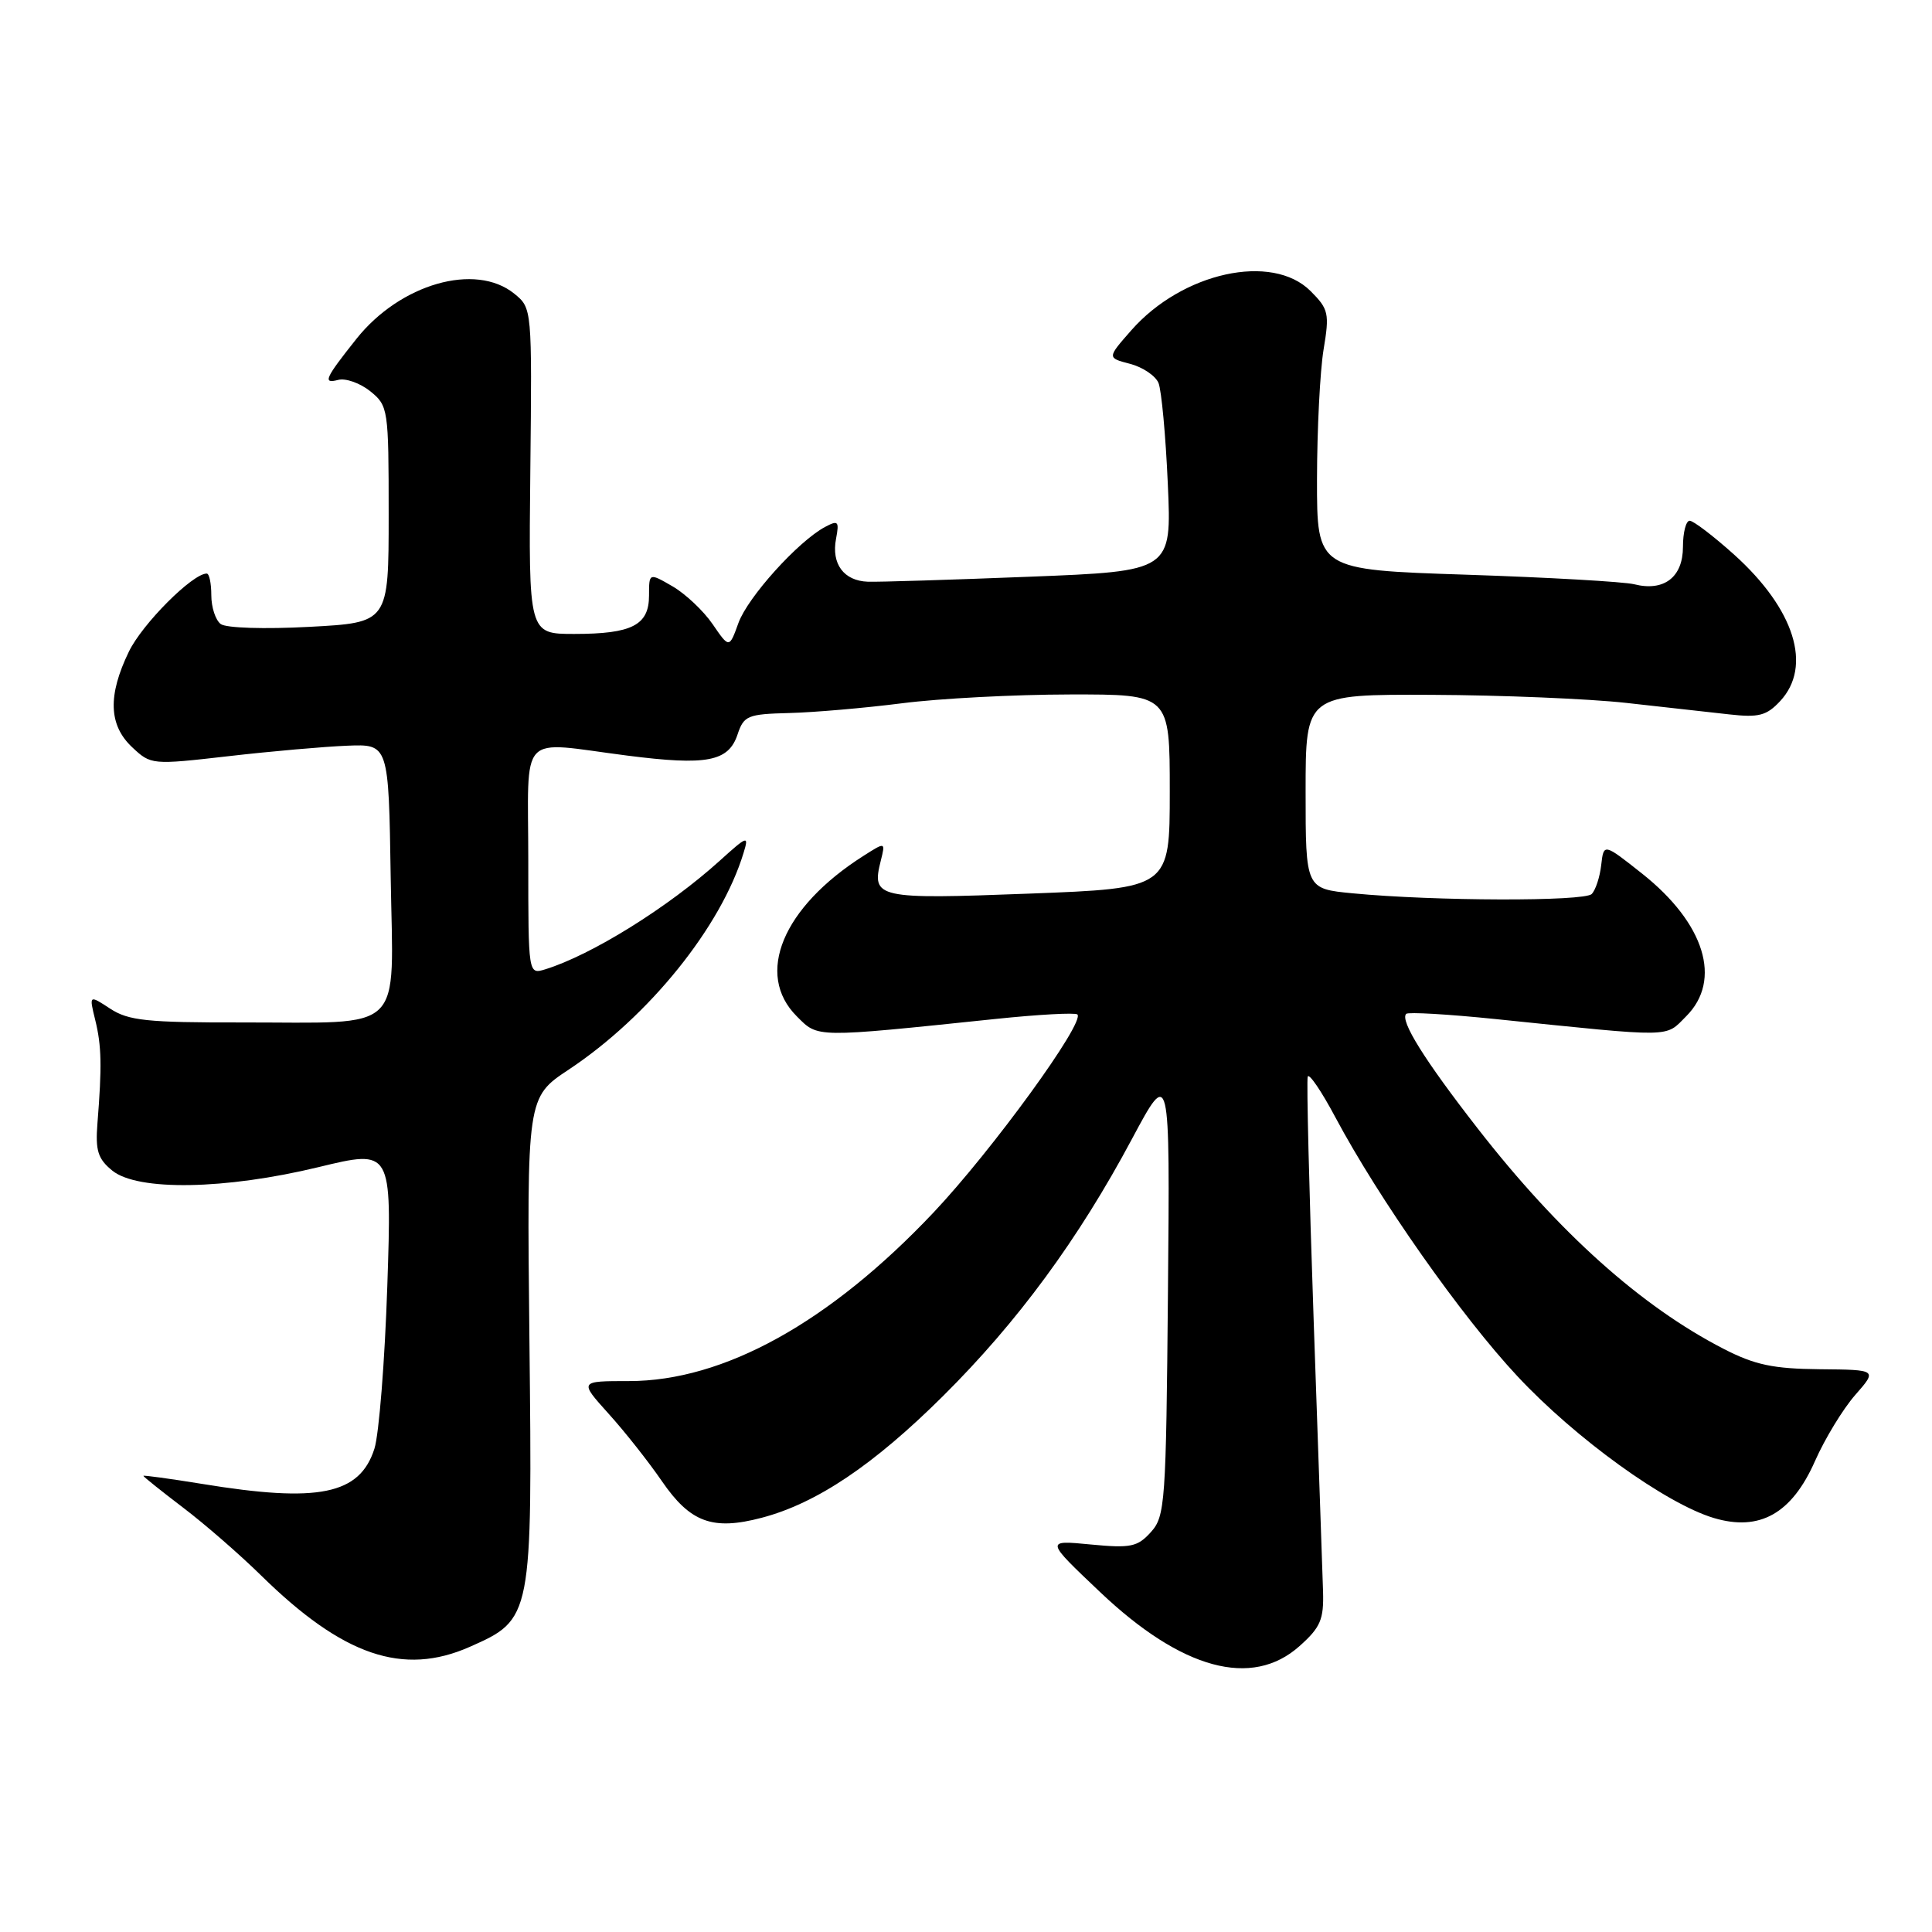 <?xml version="1.0" encoding="UTF-8" standalone="no"?>
<!DOCTYPE svg PUBLIC "-//W3C//DTD SVG 1.1//EN" "http://www.w3.org/Graphics/SVG/1.1/DTD/svg11.dtd" >
<svg xmlns="http://www.w3.org/2000/svg" xmlns:xlink="http://www.w3.org/1999/xlink" version="1.1" viewBox="0 0 256 256">
 <g >
 <path fill="currentColor"
d=" M 172.20 218.11 C 174.98 215.63 175.42 214.59 175.31 210.86 C 175.23 208.46 174.68 192.34 174.07 175.04 C 173.47 157.74 173.11 143.17 173.28 142.66 C 173.45 142.16 175.10 144.58 176.94 148.04 C 182.71 158.86 193.63 174.40 201.05 182.34 C 208.76 190.61 220.71 199.23 227.08 201.14 C 233.16 202.96 237.42 200.57 240.50 193.59 C 241.81 190.62 244.21 186.69 245.82 184.85 C 248.76 181.50 248.76 181.50 241.13 181.43 C 234.96 181.37 232.53 180.86 228.41 178.74 C 217.49 173.13 206.57 163.36 195.82 149.55 C 188.77 140.50 185.46 135.21 186.33 134.34 C 186.59 134.08 191.91 134.39 198.15 135.03 C 222.07 137.49 220.58 137.51 223.43 134.66 C 228.22 129.87 225.89 122.34 217.59 115.76 C 212.50 111.73 212.50 111.73 212.17 114.61 C 211.99 116.20 211.43 117.93 210.91 118.46 C 209.94 119.46 190.06 119.41 179.25 118.37 C 173.00 117.77 173.00 117.77 173.00 104.88 C 173.00 92.00 173.00 92.00 189.75 92.07 C 198.96 92.11 210.55 92.59 215.50 93.14 C 220.45 93.69 226.58 94.37 229.13 94.66 C 233.05 95.10 234.08 94.83 235.88 92.90 C 240.18 88.28 237.79 80.70 229.77 73.48 C 227.03 71.02 224.38 69.00 223.89 69.00 C 223.40 69.00 223.00 70.56 223.00 72.46 C 223.00 76.48 220.49 78.41 216.55 77.42 C 215.18 77.08 205.16 76.51 194.28 76.15 C 174.50 75.50 174.50 75.50 174.51 63.50 C 174.52 56.90 174.91 49.17 175.38 46.32 C 176.18 41.53 176.05 40.96 173.66 38.57 C 168.56 33.47 156.65 36.08 149.89 43.78 C 146.69 47.42 146.69 47.42 149.74 48.21 C 151.42 48.65 153.11 49.79 153.51 50.75 C 153.90 51.71 154.46 57.71 154.74 64.09 C 155.26 75.68 155.26 75.68 136.38 76.42 C 126.00 76.83 116.38 77.13 115.00 77.08 C 111.81 76.97 110.14 74.72 110.78 71.39 C 111.22 69.06 111.07 68.89 109.31 69.83 C 105.74 71.75 99.09 79.12 97.85 82.54 C 96.63 85.92 96.63 85.92 94.43 82.71 C 93.22 80.94 90.83 78.69 89.11 77.69 C 86.00 75.89 86.00 75.89 86.00 78.91 C 86.00 82.84 83.74 84.00 76.09 84.00 C 70.04 84.00 70.04 84.00 70.27 62.41 C 70.50 40.83 70.50 40.83 68.14 38.91 C 63.00 34.75 53.02 37.61 47.22 44.91 C 43.04 50.17 42.73 50.88 44.81 50.34 C 45.80 50.08 47.71 50.76 49.06 51.84 C 51.44 53.77 51.50 54.16 51.50 68.16 C 51.50 82.50 51.50 82.50 41.00 83.06 C 35.05 83.38 29.96 83.22 29.25 82.69 C 28.56 82.18 28.00 80.46 28.00 78.88 C 28.00 77.29 27.73 76.00 27.39 76.00 C 25.51 76.00 18.86 82.66 17.08 86.34 C 14.26 92.15 14.40 96.09 17.51 99.01 C 20.00 101.35 20.12 101.36 30.26 100.20 C 35.89 99.55 42.98 98.93 46.00 98.81 C 51.50 98.59 51.50 98.59 51.77 116.27 C 52.10 137.24 53.94 135.46 31.96 135.48 C 19.51 135.50 17.02 135.24 14.61 133.66 C 11.80 131.82 11.80 131.82 12.62 135.16 C 13.46 138.58 13.52 141.24 12.91 148.87 C 12.63 152.47 12.97 153.56 14.89 155.12 C 18.26 157.84 29.85 157.64 42.21 154.65 C 51.92 152.30 51.92 152.30 51.32 170.40 C 50.99 180.35 50.22 190.06 49.61 191.97 C 47.66 198.05 42.23 199.16 26.75 196.62 C 22.49 195.93 19.00 195.45 19.00 195.56 C 19.00 195.67 21.36 197.56 24.25 199.76 C 27.14 201.95 31.80 206.01 34.61 208.77 C 45.45 219.41 53.41 222.13 62.26 218.21 C 70.52 214.55 70.55 214.40 70.15 177.45 C 69.81 145.41 69.81 145.41 75.37 141.72 C 85.99 134.67 95.55 122.82 98.53 113.00 C 99.25 110.66 99.05 110.72 95.36 114.06 C 88.52 120.24 78.39 126.54 72.25 128.44 C 70.00 129.13 70.00 129.13 70.00 114.07 C 70.00 96.63 68.48 98.25 83.12 100.12 C 93.66 101.47 96.53 100.92 97.73 97.32 C 98.56 94.83 99.06 94.62 104.56 94.48 C 107.83 94.40 114.55 93.82 119.50 93.19 C 124.45 92.55 134.46 92.03 141.75 92.02 C 155.00 92.00 155.00 92.00 155.00 104.85 C 155.00 117.70 155.00 117.70 136.35 118.41 C 116.18 119.18 115.45 119.02 116.71 114.04 C 117.33 111.55 117.33 111.55 114.41 113.41 C 103.69 120.22 100.00 129.10 105.58 134.67 C 108.44 137.53 107.78 137.53 131.89 135.02 C 137.60 134.42 142.49 134.16 142.76 134.42 C 143.80 135.46 131.46 152.44 123.69 160.67 C 109.92 175.24 95.91 183.00 83.34 183.00 C 76.75 183.00 76.75 183.00 80.62 187.30 C 82.76 189.66 85.94 193.69 87.71 196.27 C 91.47 201.74 94.43 202.83 100.94 201.11 C 108.22 199.19 115.74 194.13 124.94 185.00 C 134.84 175.17 142.89 164.22 150.00 150.90 C 155.03 141.50 155.03 141.50 154.76 171.15 C 154.51 199.19 154.39 200.91 152.50 203.01 C 150.72 204.98 149.83 205.16 144.50 204.65 C 138.50 204.07 138.50 204.07 145.76 210.95 C 156.59 221.23 165.89 223.75 172.20 218.11 Z "/>
</g>
</svg>